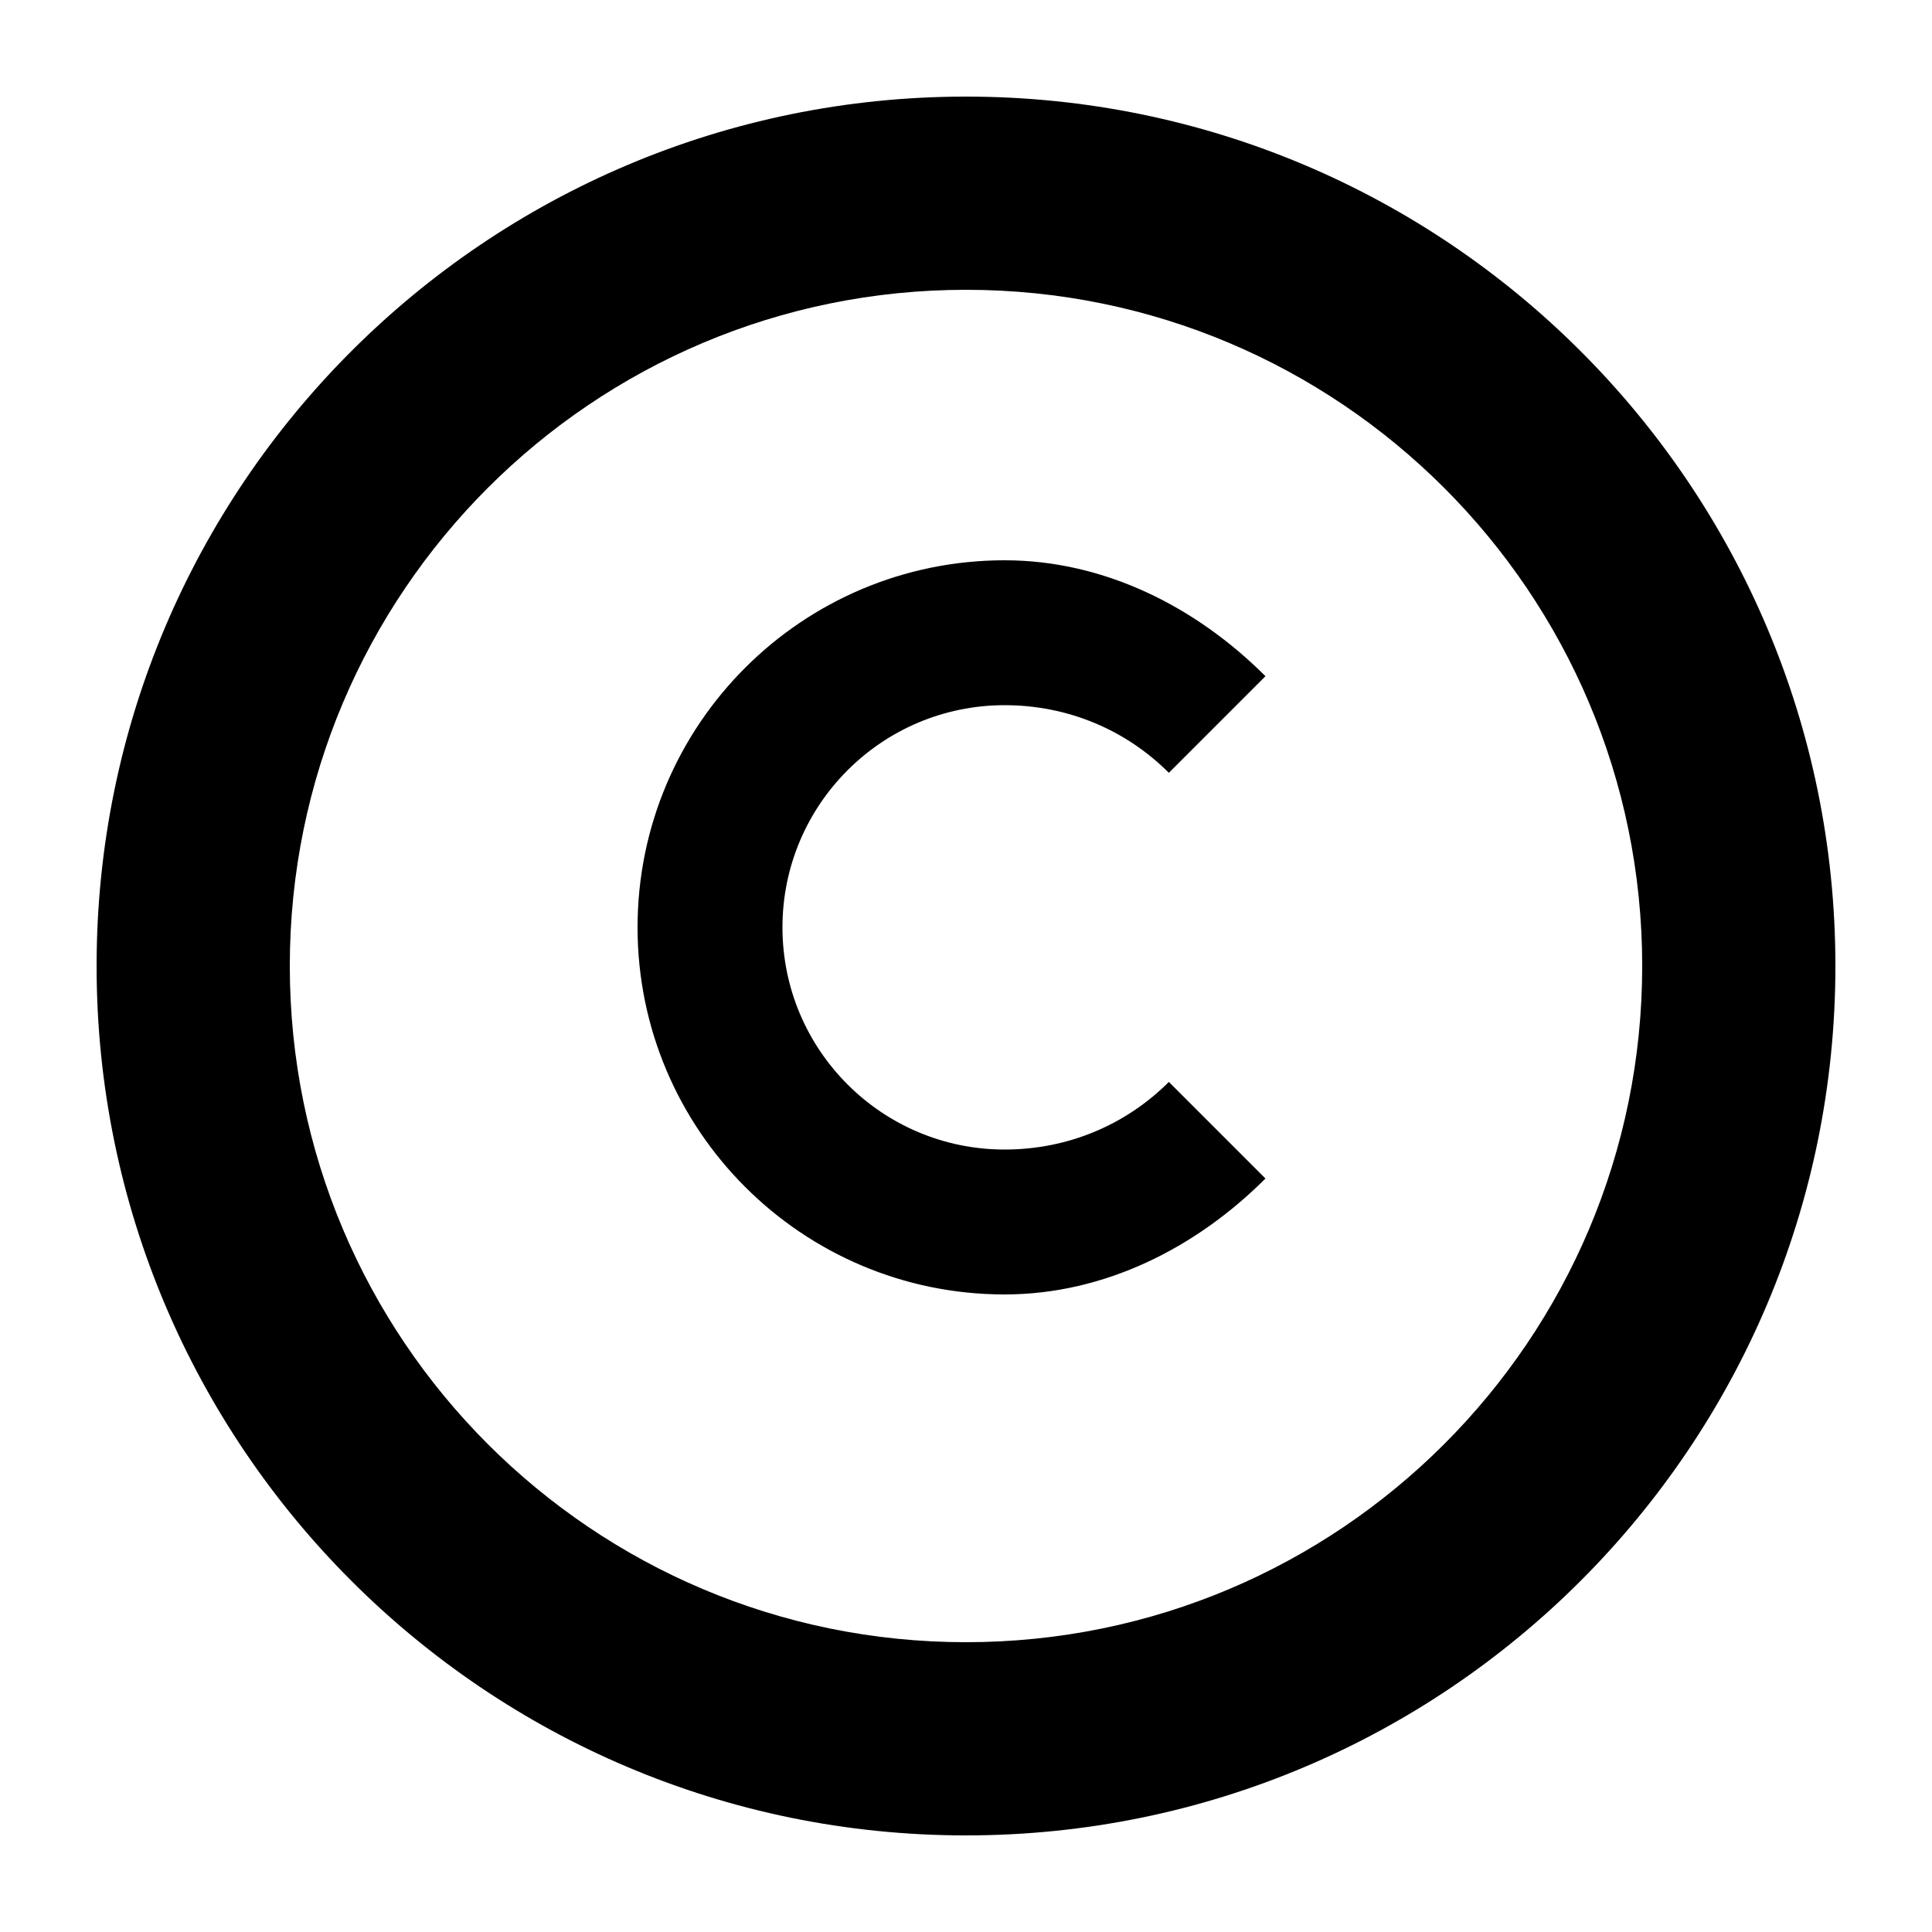 <?xml version="1.0" encoding="UTF-8"?>
<svg width="100" height="100" viewBox="0 0 100 100" xmlns="http://www.w3.org/2000/svg">
    <path d="M50 5C25.15 5 5 25.15 5 50C5 74.85 25.15 95 50 95C74.85 95 95 74.85 95 50C95 25.15 74.85 5 50 5ZM50 15C69.33 15 85 30.67 85 50C85 69.33 69.33 85 50 85C30.67 85 15 69.33 15 50C15 30.67 30.67 15 50 15Z" fill="#000000"/>
    <path d="M65.5 35C61.91 31.41 57.16 29 52 29C41.51 29 33 37.51 33 48C33 58.49 41.51 67 52 67C57.16 67 61.91 64.59 65.5 61L60.5 56C58.29 58.21 55.29 59.5 52 59.5C45.65 59.5 40.5 54.35 40.5 48C40.5 41.65 45.65 36.5 52 36.5C55.29 36.5 58.29 37.79 60.5 40L65.5 35Z" fill="#000000"/>
</svg> 